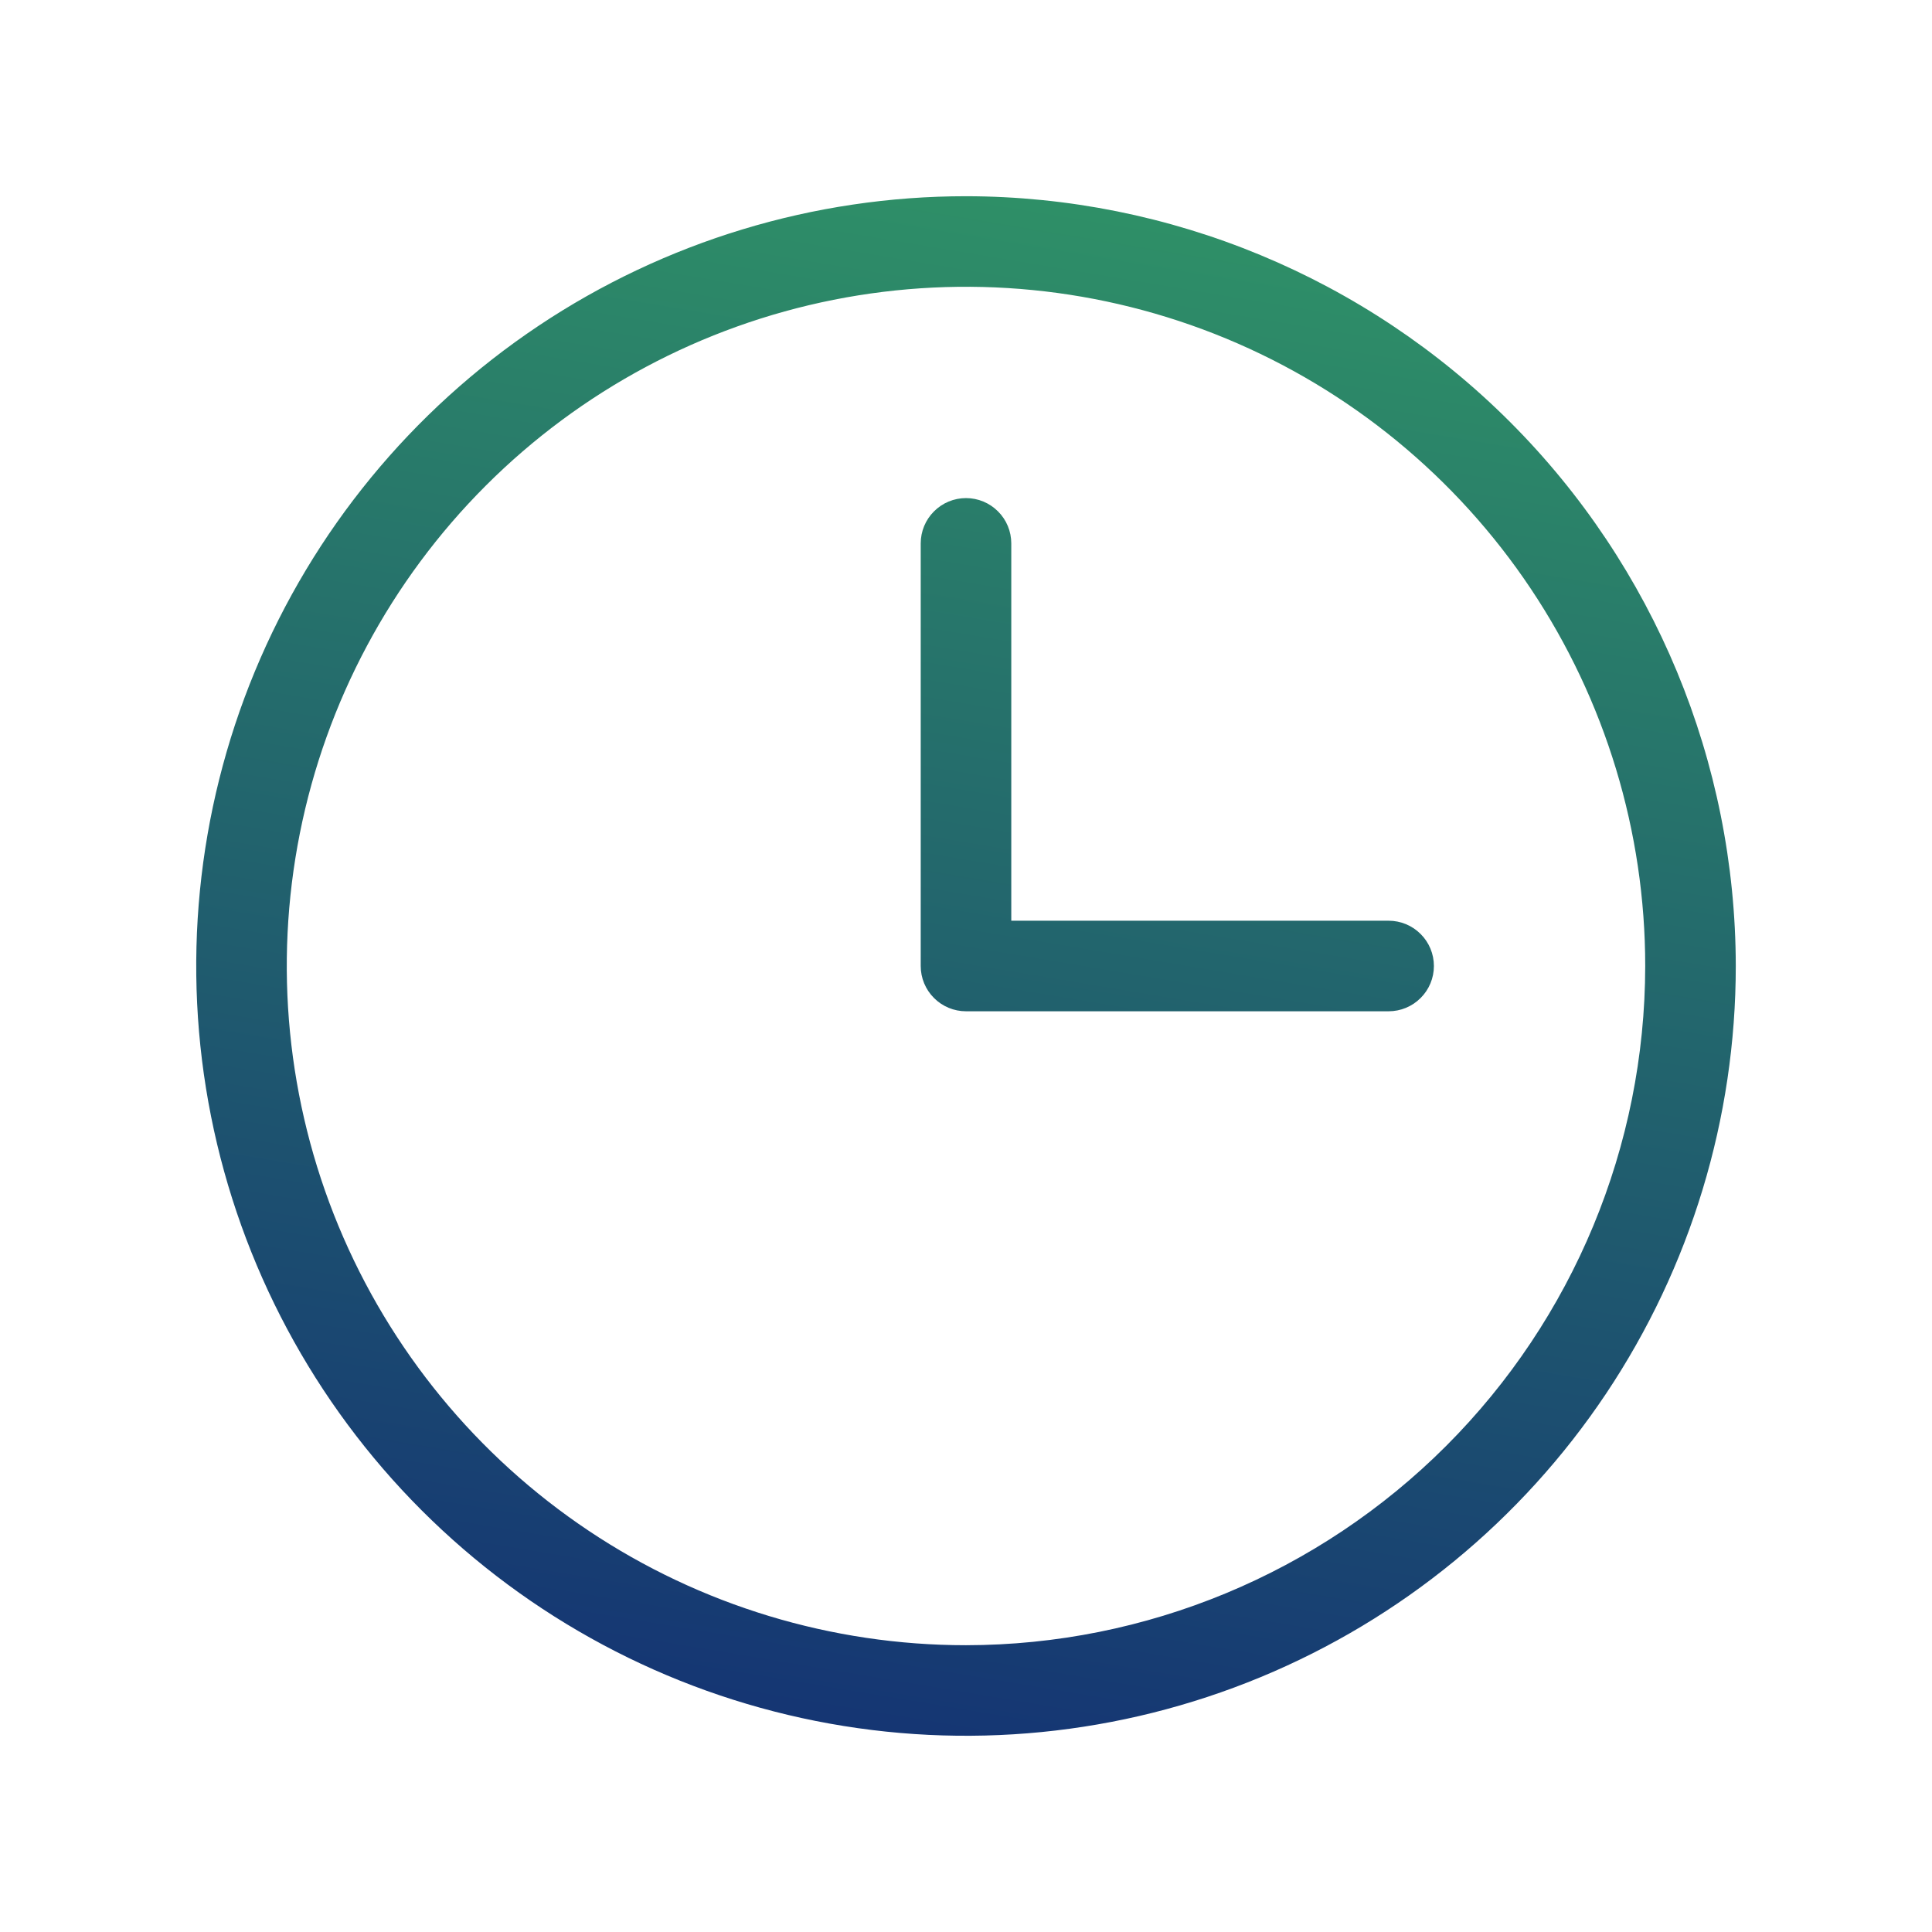 <svg width="32" height="32" viewBox="0 0 32 32" fill="none" xmlns="http://www.w3.org/2000/svg">
<g id="Clock">
<path id="Vector" d="M16 3.25C13.478 3.25 11.013 3.998 8.916 5.399C6.82 6.8 5.186 8.791 4.221 11.121C3.256 13.45 3.003 16.014 3.495 18.487C3.987 20.961 5.201 23.233 6.984 25.016C8.768 26.799 11.039 28.013 13.513 28.505C15.986 28.997 18.549 28.744 20.879 27.779C23.209 26.814 25.2 25.18 26.601 23.084C28.002 20.987 28.75 18.522 28.75 16C28.746 12.62 27.401 9.379 25.011 6.989C22.621 4.599 19.38 3.254 16 3.25ZM16 27.25C13.775 27.25 11.6 26.59 9.75 25.354C7.9 24.118 6.458 22.361 5.606 20.305C4.755 18.25 4.532 15.988 4.966 13.805C5.4 11.623 6.472 9.618 8.045 8.045C9.618 6.472 11.623 5.4 13.805 4.966C15.988 4.532 18.25 4.755 20.305 5.606C22.361 6.458 24.118 7.9 25.354 9.75C26.59 11.6 27.25 13.775 27.25 16C27.247 18.983 26.06 21.842 23.951 23.951C21.842 26.06 18.983 27.247 16 27.25ZM23.75 16C23.75 16.199 23.671 16.39 23.53 16.53C23.39 16.671 23.199 16.75 23 16.75H16C15.801 16.75 15.61 16.671 15.47 16.53C15.329 16.39 15.25 16.199 15.25 16V9C15.25 8.801 15.329 8.61 15.47 8.47C15.61 8.329 15.801 8.25 16 8.25C16.199 8.25 16.39 8.329 16.53 8.47C16.671 8.61 16.75 8.801 16.75 9V15.25H23C23.199 15.25 23.39 15.329 23.53 15.47C23.671 15.61 23.75 15.801 23.75 16Z" fill="url(#paint0_linear_7561_92600)"/>
</g>
<defs>
<linearGradient id="paint0_linear_7561_92600" x1="18.336" y1="-14.538" x2="11.254" y2="27.959" gradientUnits="userSpaceOnUse">
<stop stop-color="#40CE5F"/>
<stop offset="1" stop-color="#153673"/>
</linearGradient>
</defs>
</svg>
